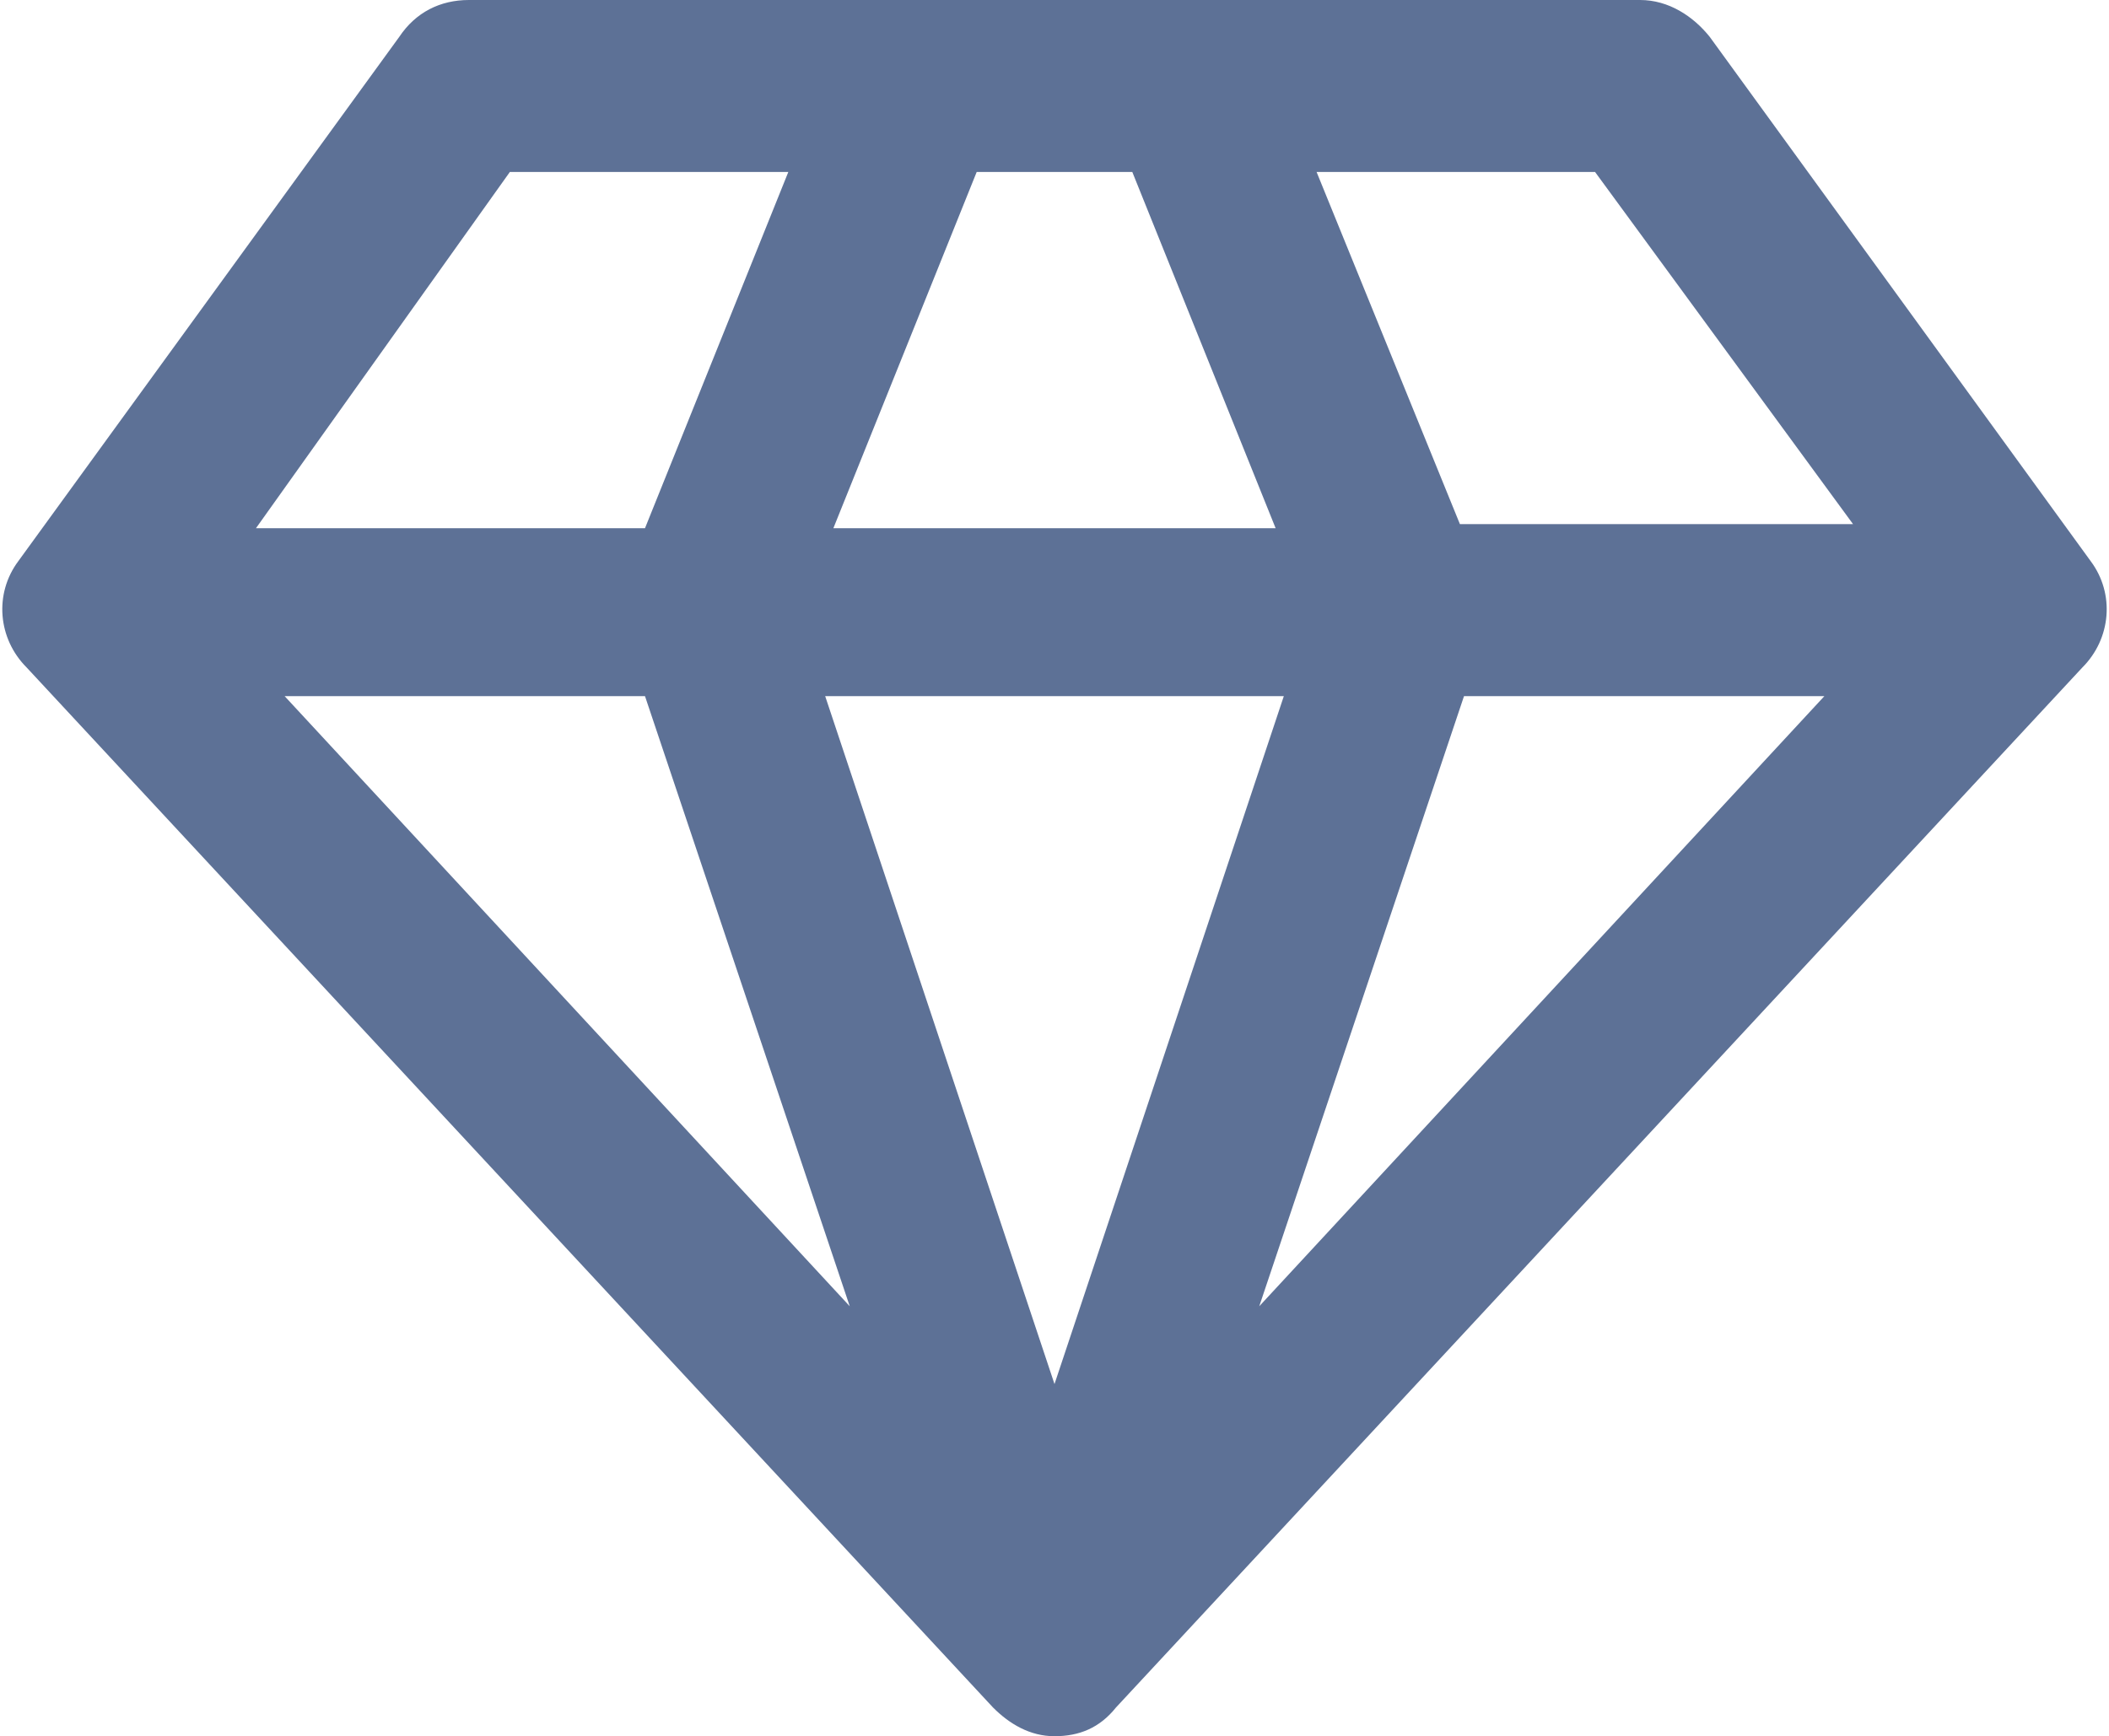 <svg width="515" height="424" viewBox="0 0 515 424" fill="none" xmlns="http://www.w3.org/2000/svg">
<path d="M510.5 137L417.5 9C413.5 4 407.5 0 400.5 0H114.5C107.5 0 101.5 3 97.5 9L4.5 137C-1.5 145 -0.5 156 6.5 163L242.5 417C246.5 421 251.5 424 257.5 424C263.5 424 268.5 422 272.5 417L508.5 163C515.5 156 516.5 145 510.5 137ZM157.5 170L207.5 319L69.5 170H157.5ZM276.5 42L311.5 129H203.5L238.5 42H276.5ZM313.5 170L257.5 338L201.5 170H313.5ZM357.5 170H445.5L307.5 319L357.5 170ZM452.5 128H356.5L321.5 42H389.5L452.5 128ZM124.5 42H192.5L157.5 129H62.5L124.5 42Z" fill="#5D7196" stroke="#5D7196" stroke-width="0.008"/>
</svg>

